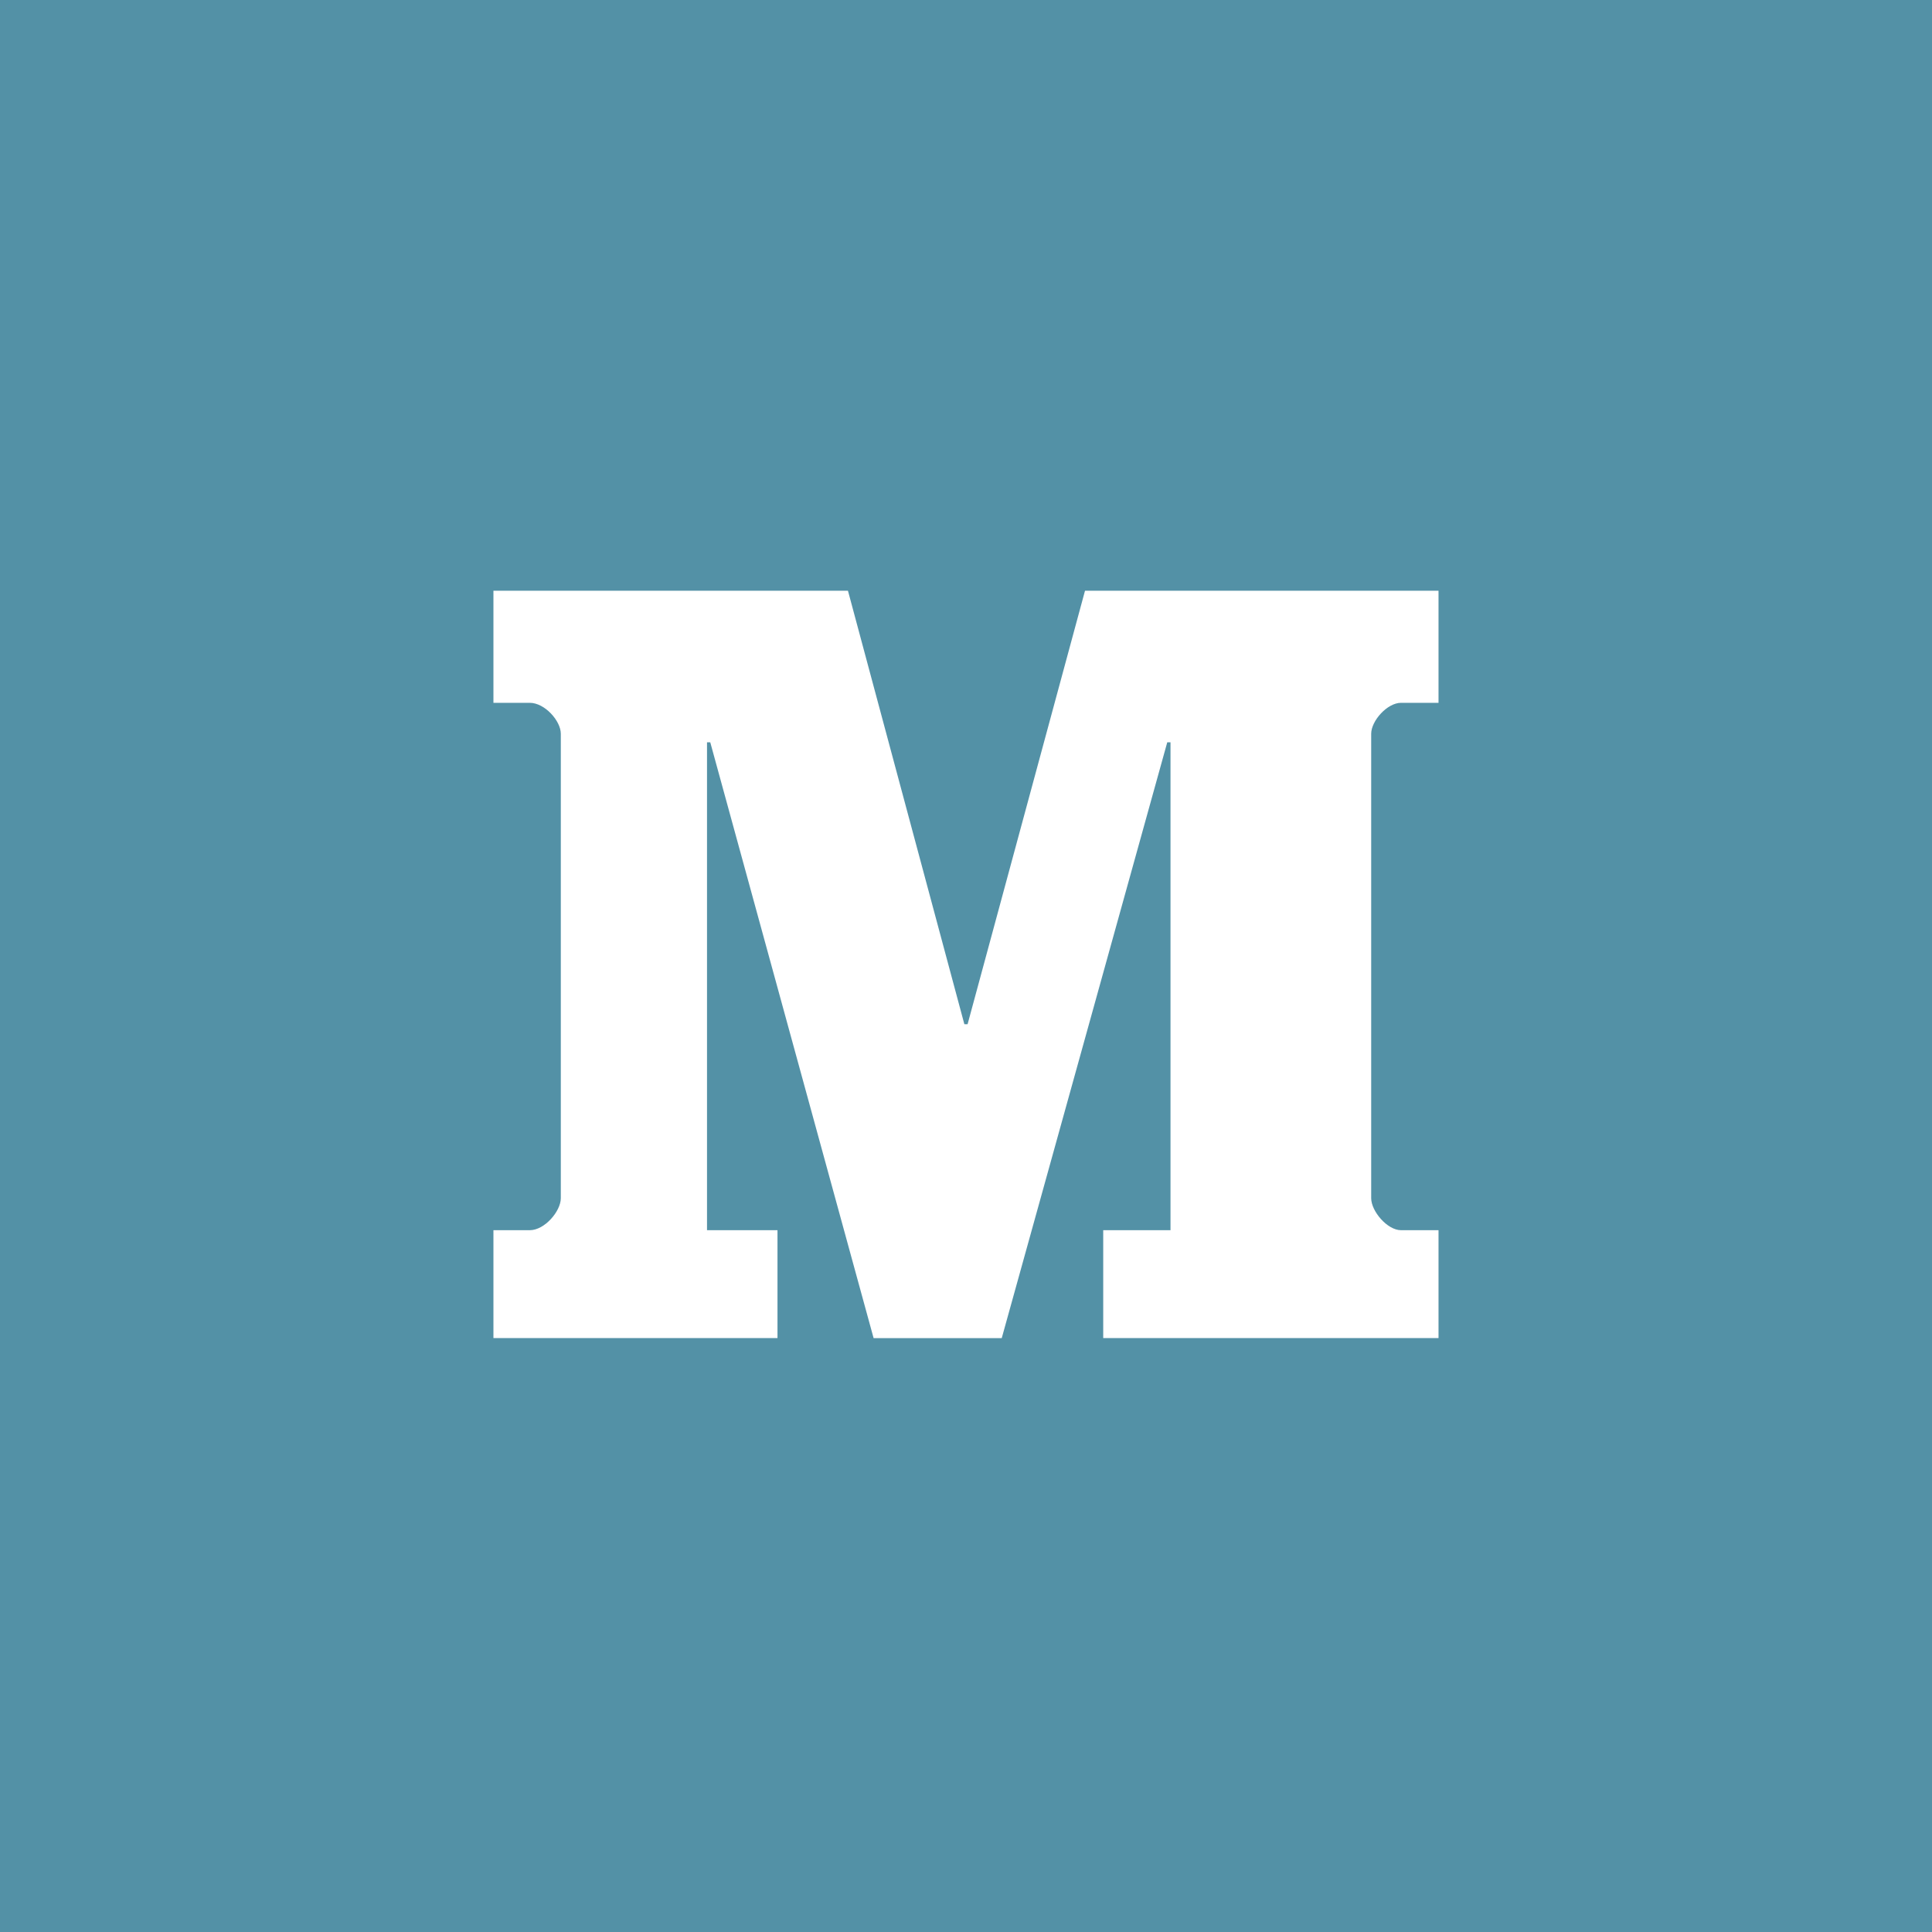 <?xml version="1.0" encoding="iso-8859-1"?>
<!-- Generator: Adobe Illustrator 18.1.1, SVG Export Plug-In . SVG Version: 6.00 Build 0)  -->
<!DOCTYPE svg PUBLIC "-//W3C//DTD SVG 1.1//EN" "http://www.w3.org/Graphics/SVG/1.1/DTD/svg11.dtd">
<svg version="1.1" xmlns="http://www.w3.org/2000/svg" xmlns:xlink="http://www.w3.org/1999/xlink" x="0px" y="0px"
	 viewBox="0 0 40 40" style="enable-background:new 0 0 40 40;" xml:space="preserve">
<g id="medium">
	<g>
		<path style="fill:#5391A6;" d="M0,0v40h40V0H0z M29.783,14.551h-0.776c-0.287,0-0.618,0.375-0.618,0.64v9.617
			c0,0.267,0.332,0.662,0.618,0.662h0.776v2.233h-6.942V25.47h1.393V15.368h-0.067L20.74,27.704h-2.653l-3.382-12.336h-0.067V25.47
			h1.459v2.233h-5.881V25.47h0.752c0.311,0,0.643-0.396,0.643-0.662v-9.617c0-0.265-0.332-0.64-0.643-0.64h-0.752V12.23h7.34
			l2.41,8.975h0.067l2.431-8.975h7.319V14.551z"/>
	</g>
</g>
<g id="Layer_1">
</g>
</svg>
